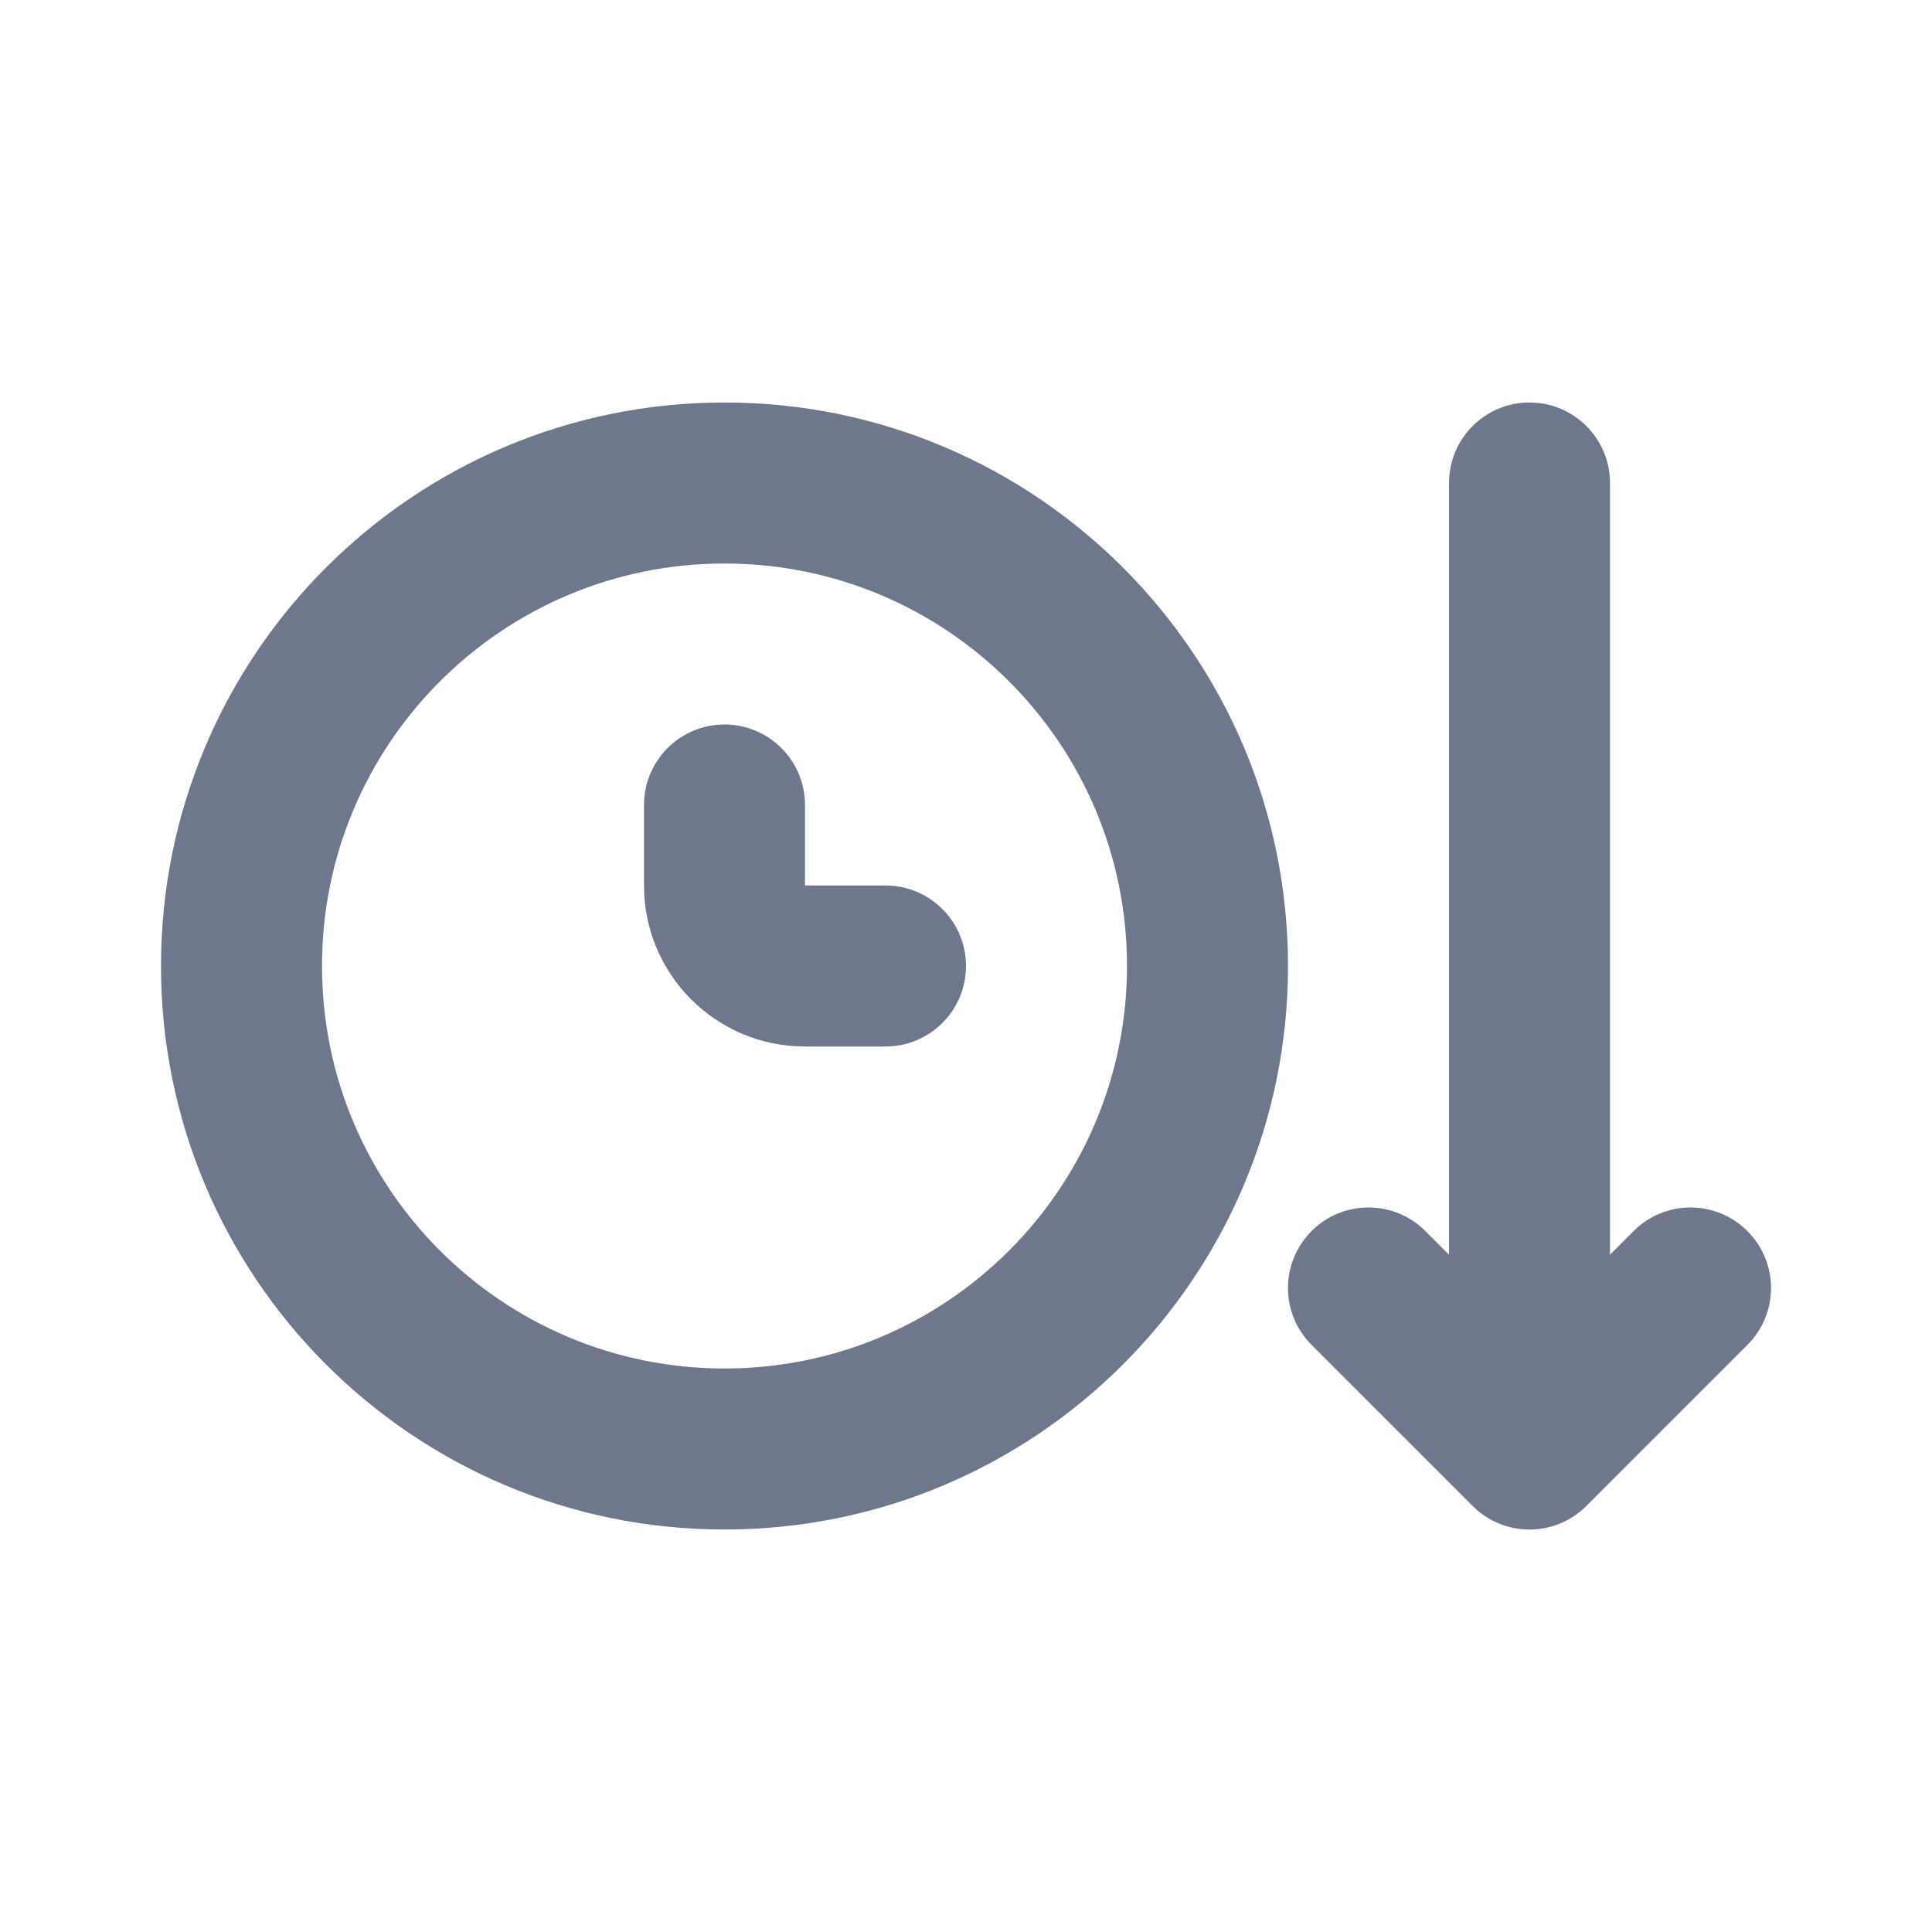 <svg width="24" height="24" viewBox="0 0 24 24" fill="none" xmlns="http://www.w3.org/2000/svg">
<path fill-rule="evenodd" clip-rule="evenodd" d="M9 7C6.239 7 4 9.239 4 12C4 14.761 6.239 17 9 17C11.761 17 14 14.761 14 12C14 9.239 11.761 7 9 7ZM2 12C2 8.134 5.134 5 9 5C12.866 5 16 8.134 16 12C16 15.866 12.866 19 9 19C5.134 19 2 15.866 2 12ZM9 9C9.552 9 10 9.448 10 10V11H11C11.552 11 12 11.448 12 12C12 12.552 11.552 13 11 13H10C8.895 13 8 12.105 8 11V10C8 9.448 8.448 9 9 9ZM21.707 16.707L19.707 18.707C19.317 19.098 18.683 19.098 18.293 18.707L16.293 16.707C15.902 16.317 15.902 15.683 16.293 15.293C16.683 14.902 17.317 14.902 17.707 15.293L18 15.586V6C18 5.448 18.448 5 19 5C19.552 5 20 5.448 20 6V15.586L20.293 15.293C20.683 14.902 21.317 14.902 21.707 15.293C22.098 15.683 22.098 16.317 21.707 16.707Z" fill="#6E778C"/>
</svg>
